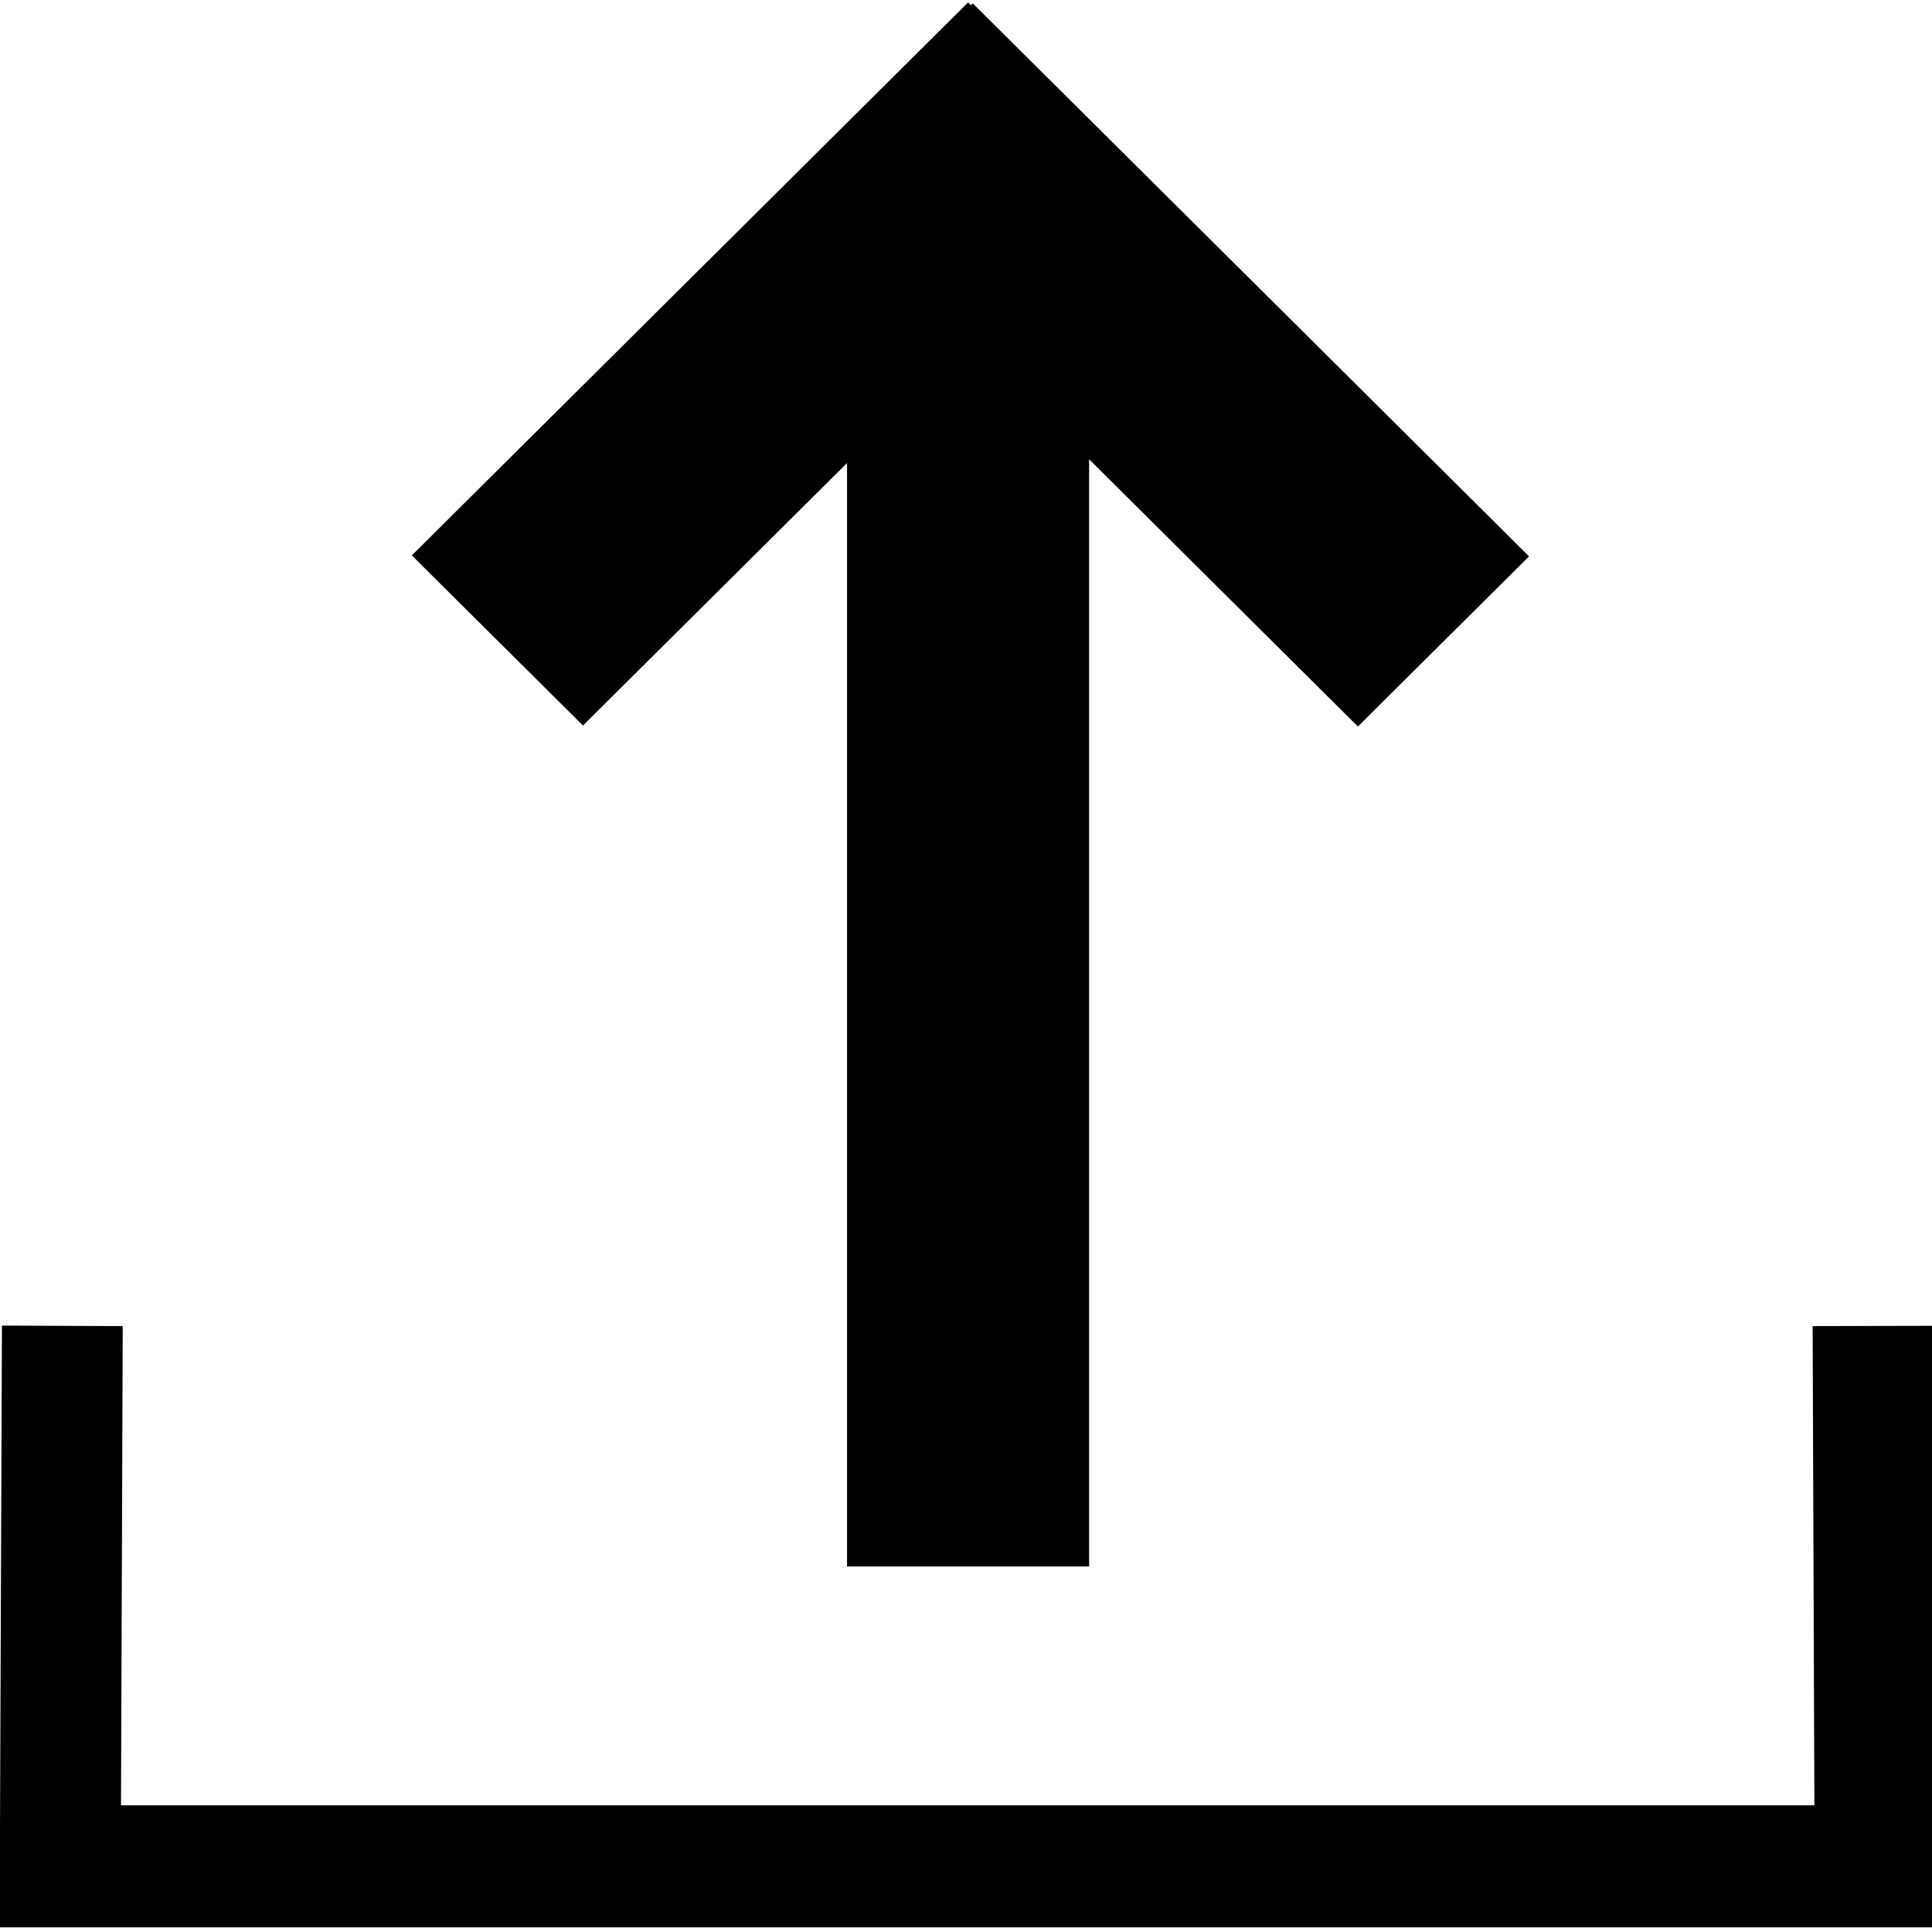 <?xml version="1.0" encoding="UTF-8"?>
<svg width="256" height="256" version="1.1" viewBox="0 0 67.733 67.733" xmlns="http://www.w3.org/2000/svg">
 <g transform="translate(0 -229.27)">
  <g transform="matrix(2.088 0 0 2.234 41.673 -337.41)">
   <path class="gui_icon_class" transform="matrix(.127 0 0 .118 -19.96 253.7)" d="m128 0-73.539 73.539 22.627 22.627 34.912-34.912v146.75h32v-147.25l35.539 35.541 22.629-22.627-73.539-73.539-0.25 0.25-0.379-0.379zm-127.73 175.97-0.309 80.02h256.07l-0.029-79.994-16.342 0.041 0.23 63.734h-223.88l0.23-63.734-15.963-0.066z"/>
  </g>
 </g>
</svg>
